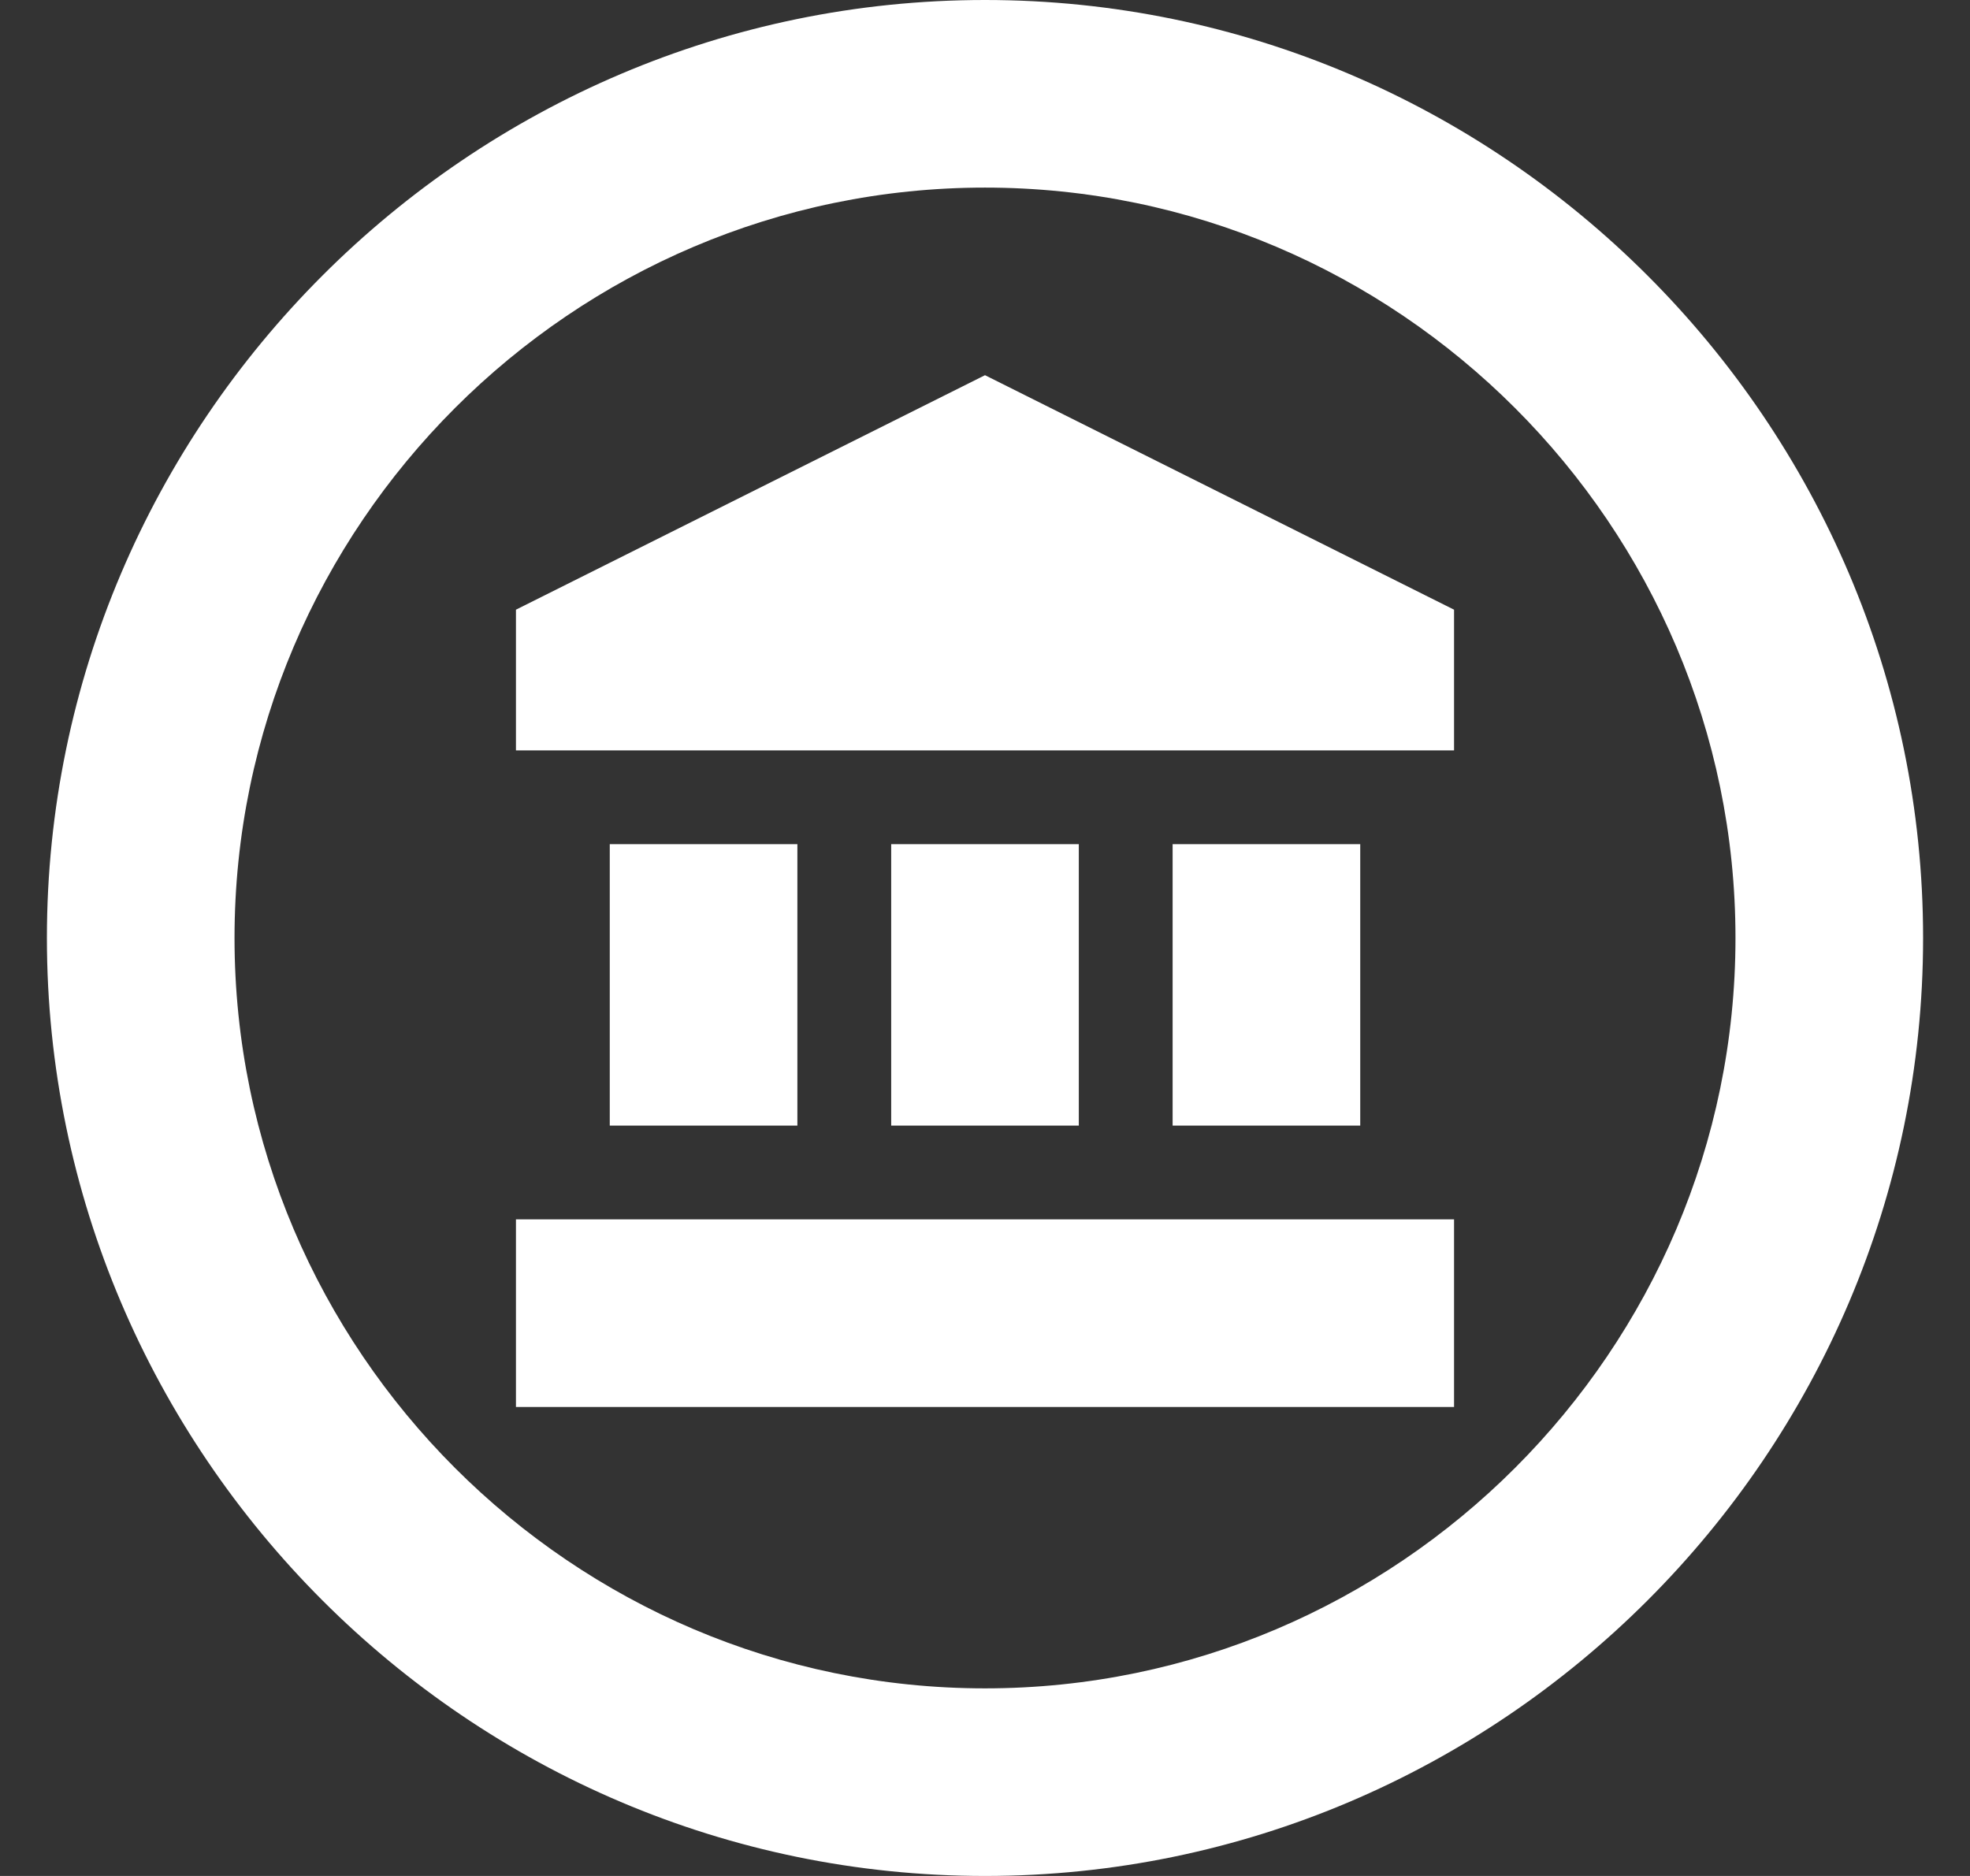 <svg width="21" height="20" viewBox="0 0 21 20" fill="none" xmlns="http://www.w3.org/2000/svg">
<rect x="0" y="0" width="21" height="20" fill="#333333" stroke="none"/>
<path d="M10.5 2C14.9 2 18.5 5.6 18.5 10C18.5 14.4 14.9 18 10.5 18C6.1 18 2.5 14.4 2.5 10C2.5 5.6 6.1 2 10.5 2ZM10.5 0C5 0 0.5 4.5 0.5 10C0.5 15.5 5 20 10.5 20C16 20 20.5 15.5 20.5 10C20.5 4.5 16 0 10.5 0ZM15.5 15H5.5V13H15.5V15ZM6.5 12V9H8.5V12H6.5ZM9.5 12V9H11.5V12H9.5ZM12.5 12V9H14.5V12H12.5ZM15.5 8H5.5V6.5L10.5 4L15.5 6.5V8Z" fill="white"/>
</svg>
